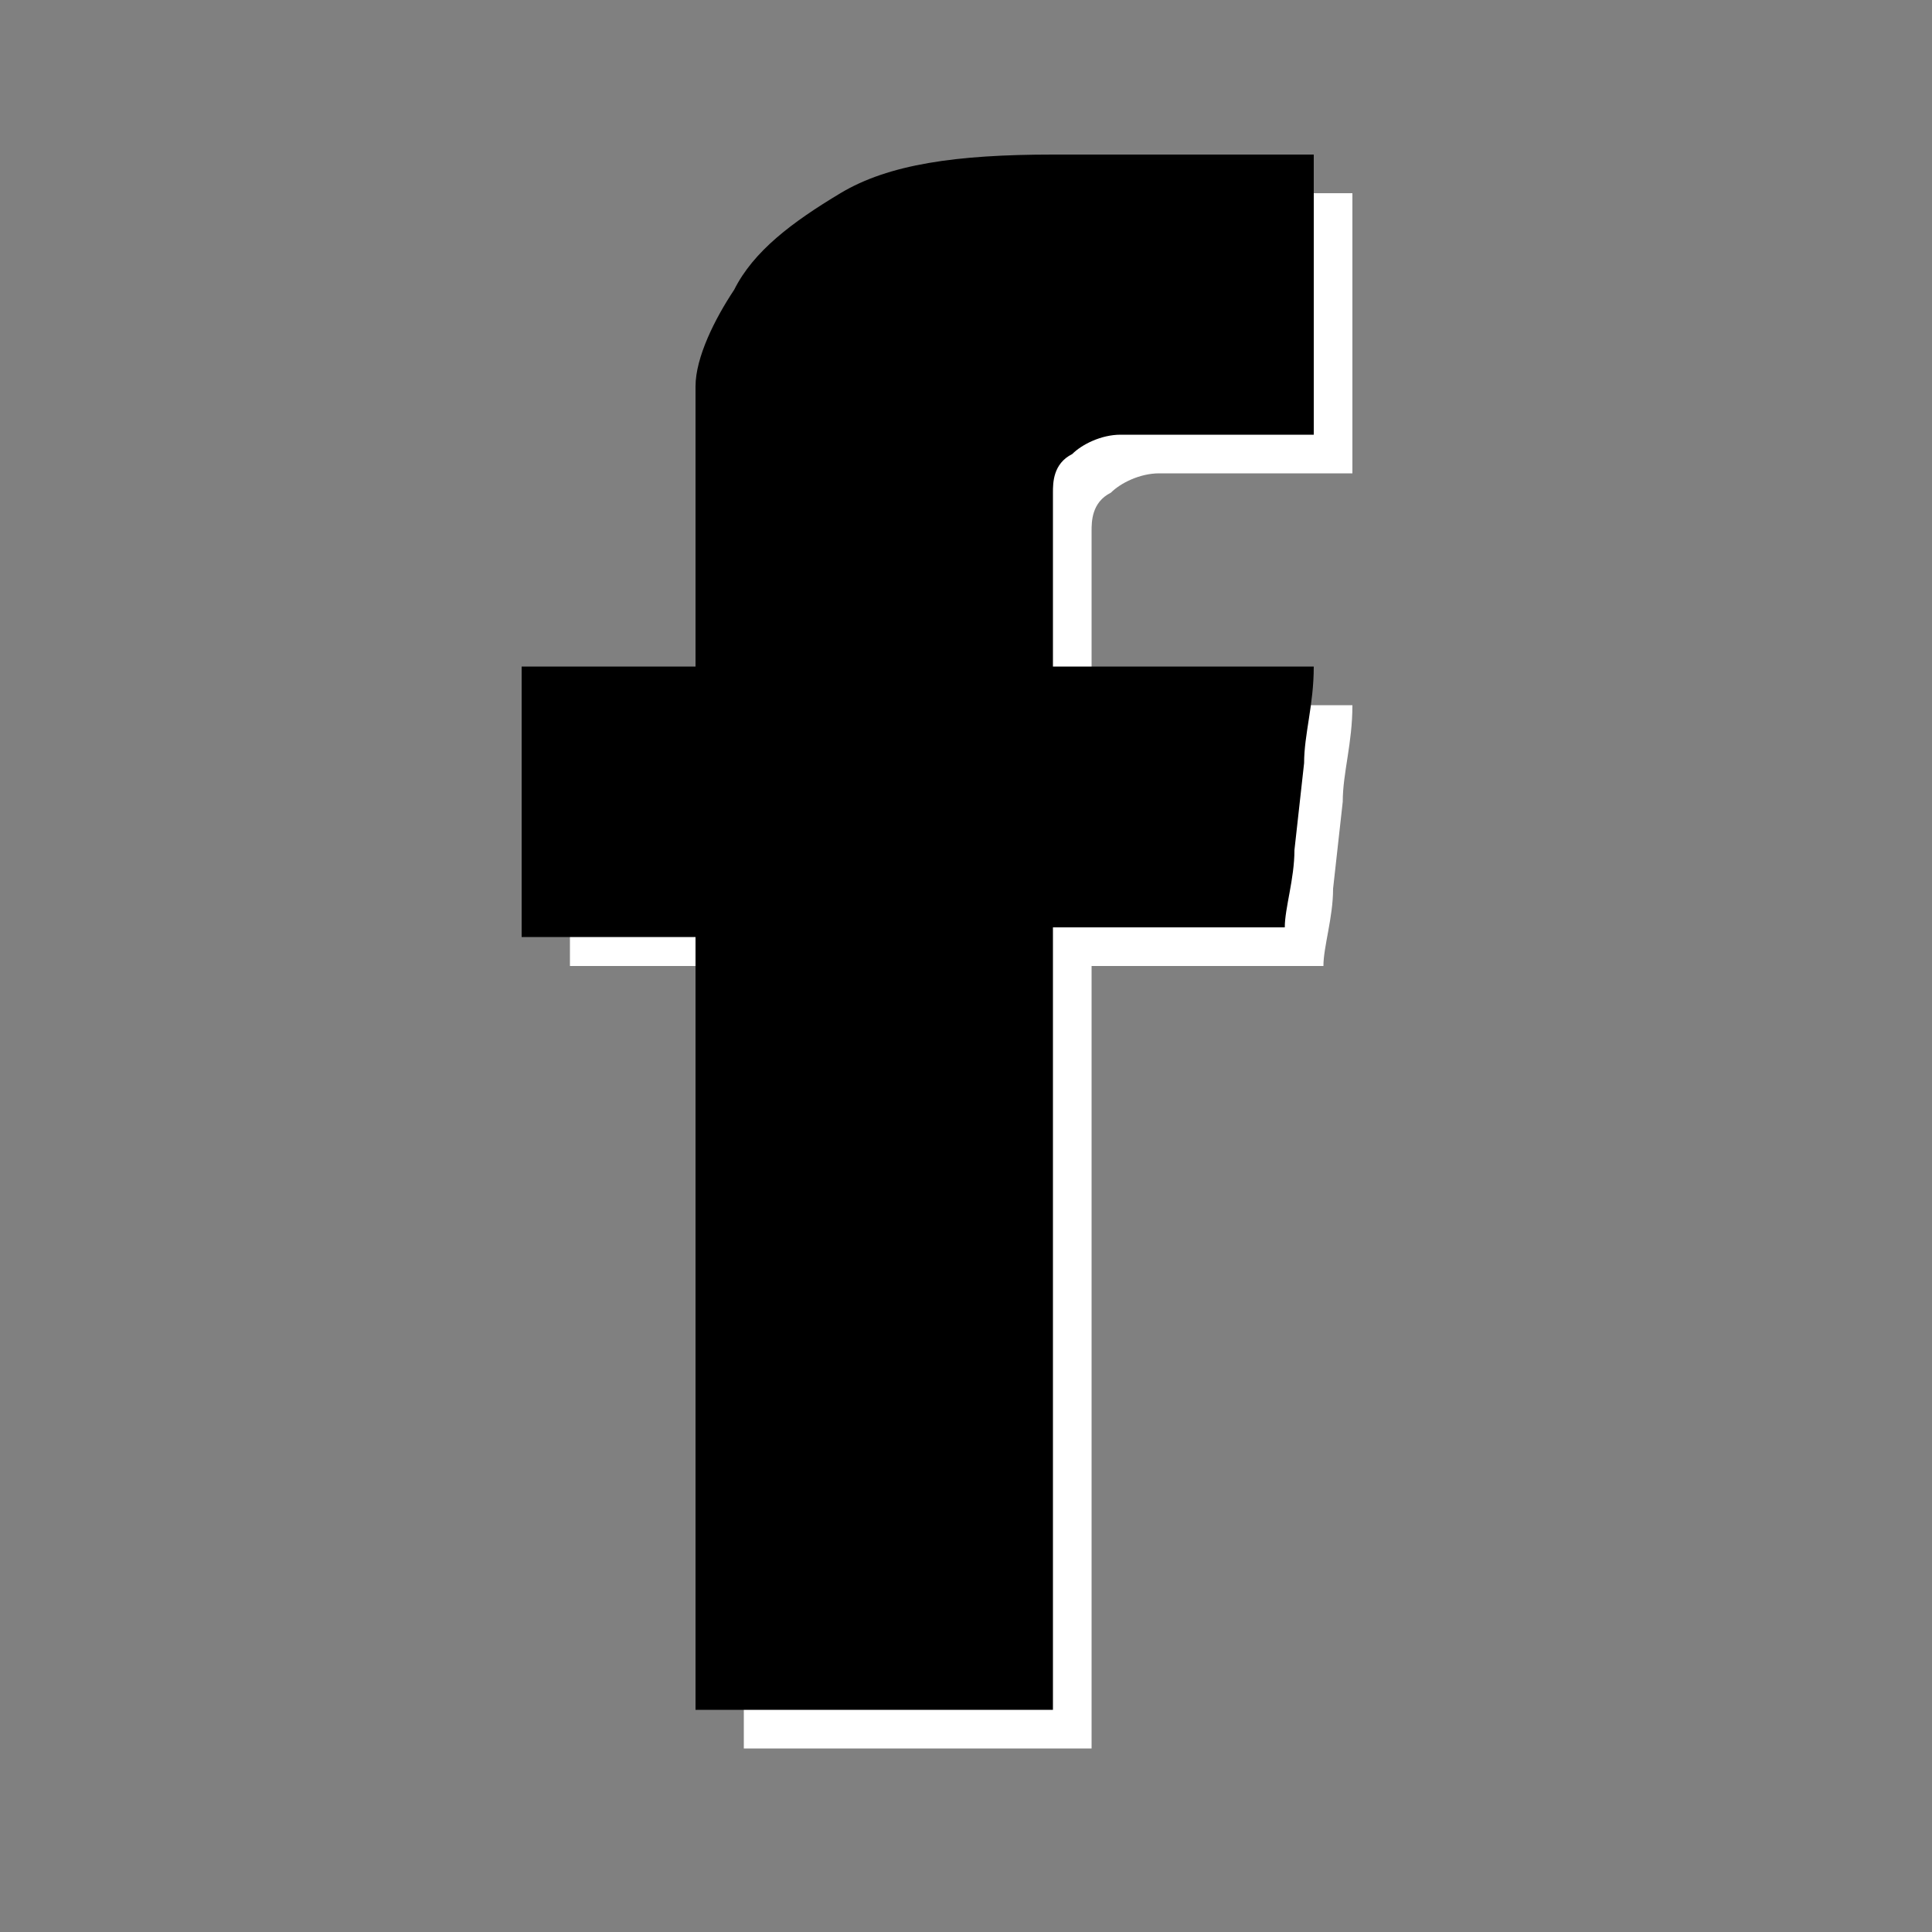 <?xml version="1.0" encoding="utf-8"?>
<!-- Generator: Adobe Illustrator 17.1.0, SVG Export Plug-In . SVG Version: 6.00 Build 0)  -->
<!DOCTYPE svg PUBLIC "-//W3C//DTD SVG 1.1//EN" "http://www.w3.org/Graphics/SVG/1.1/DTD/svg11.dtd">
<svg version="1.1" id="Слой_1" xmlns="http://www.w3.org/2000/svg" xmlns:xlink="http://www.w3.org/1999/xlink" x="0px" y="0px"
	 viewBox="0 0 20 20" enable-background="new 0 0 20 20" xml:space="preserve">
<rect x="0" y="0" width="20" height="20" fill="#808080" stroke="none"/>
<path fill="#FFFFFF" d="M7.7,5.1c0-0.1,0-0.3,0-0.7c0-0.3,0.2-0.7,0.4-1c0.2-0.4,0.6-0.7,1.1-1C9.7,2.1,10.4,2,11.4,2H14v2.9h-2
	c-0.2,0-0.4,0.1-0.5,0.2c-0.2,0.1-0.2,0.3-0.2,0.4v1.8H14c0,0.4-0.1,0.7-0.1,1l-0.1,0.9c0,0.3-0.1,0.6-0.1,0.8h-2.4v8.1H7.7V10H5.9
	V7.3h1.8V5.1z"/>
<path fill="currentColor" d="M7.2,4.7c0-0.1,0-0.3,0-0.7c0-0.3,0.2-0.7,0.4-1c0.2-0.4,0.6-0.7,1.1-1c0.5-0.3,1.2-0.4,2.2-0.4h2.7v2.9h-2
	c-0.2,0-0.4,0.1-0.5,0.2c-0.2,0.1-0.2,0.3-0.2,0.4v1.8h2.7c0,0.4-0.1,0.7-0.1,1l-0.1,0.9c0,0.3-0.1,0.6-0.1,0.8h-2.4v8.1H7.2V9.7
	H5.4V6.9h1.8V4.7z"/>
</svg>
